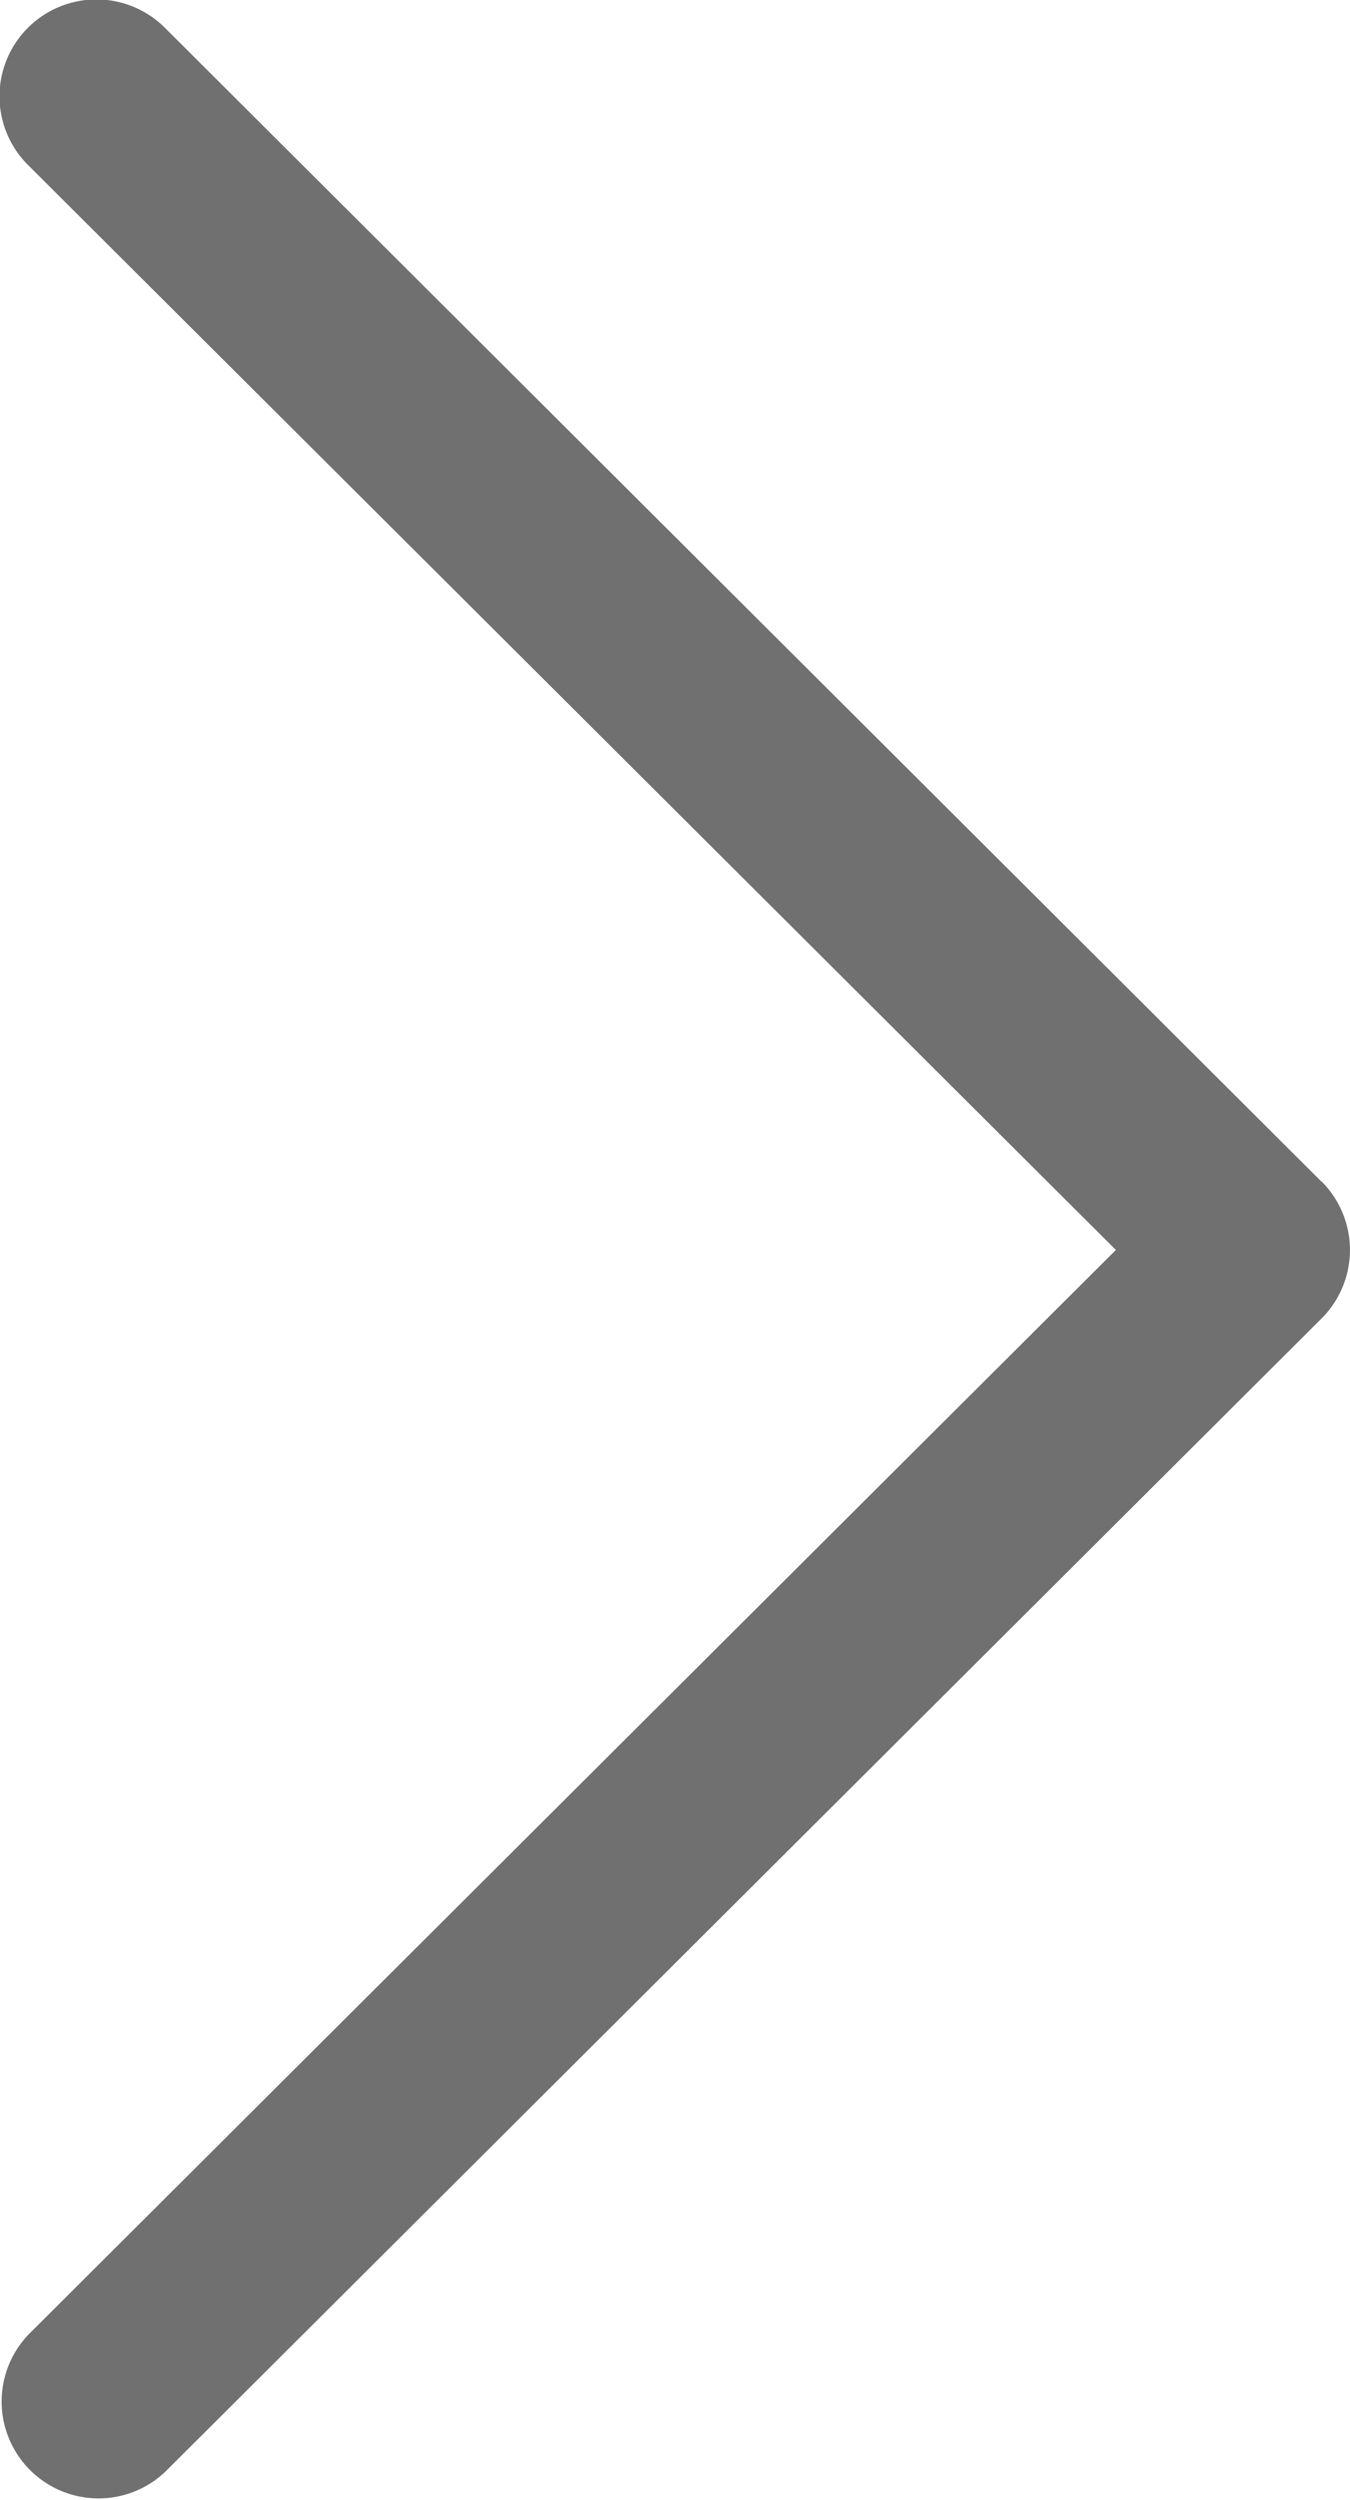 <svg xmlns="http://www.w3.org/2000/svg" width="20.452" height="37.869" viewBox="0 0 20.452 37.869">
  <path id="Path_40" data-name="Path 40" d="M137.763,17.9,120.247.428a1.468,1.468,0,1,0-2.073,2.079l16.473,16.427L118.174,35.362a1.468,1.468,0,0,0,2.073,2.078l17.515-17.467a1.467,1.467,0,0,0,0-2.078Z" transform="translate(-117.742 0)" fill="#707070"/>
</svg>
